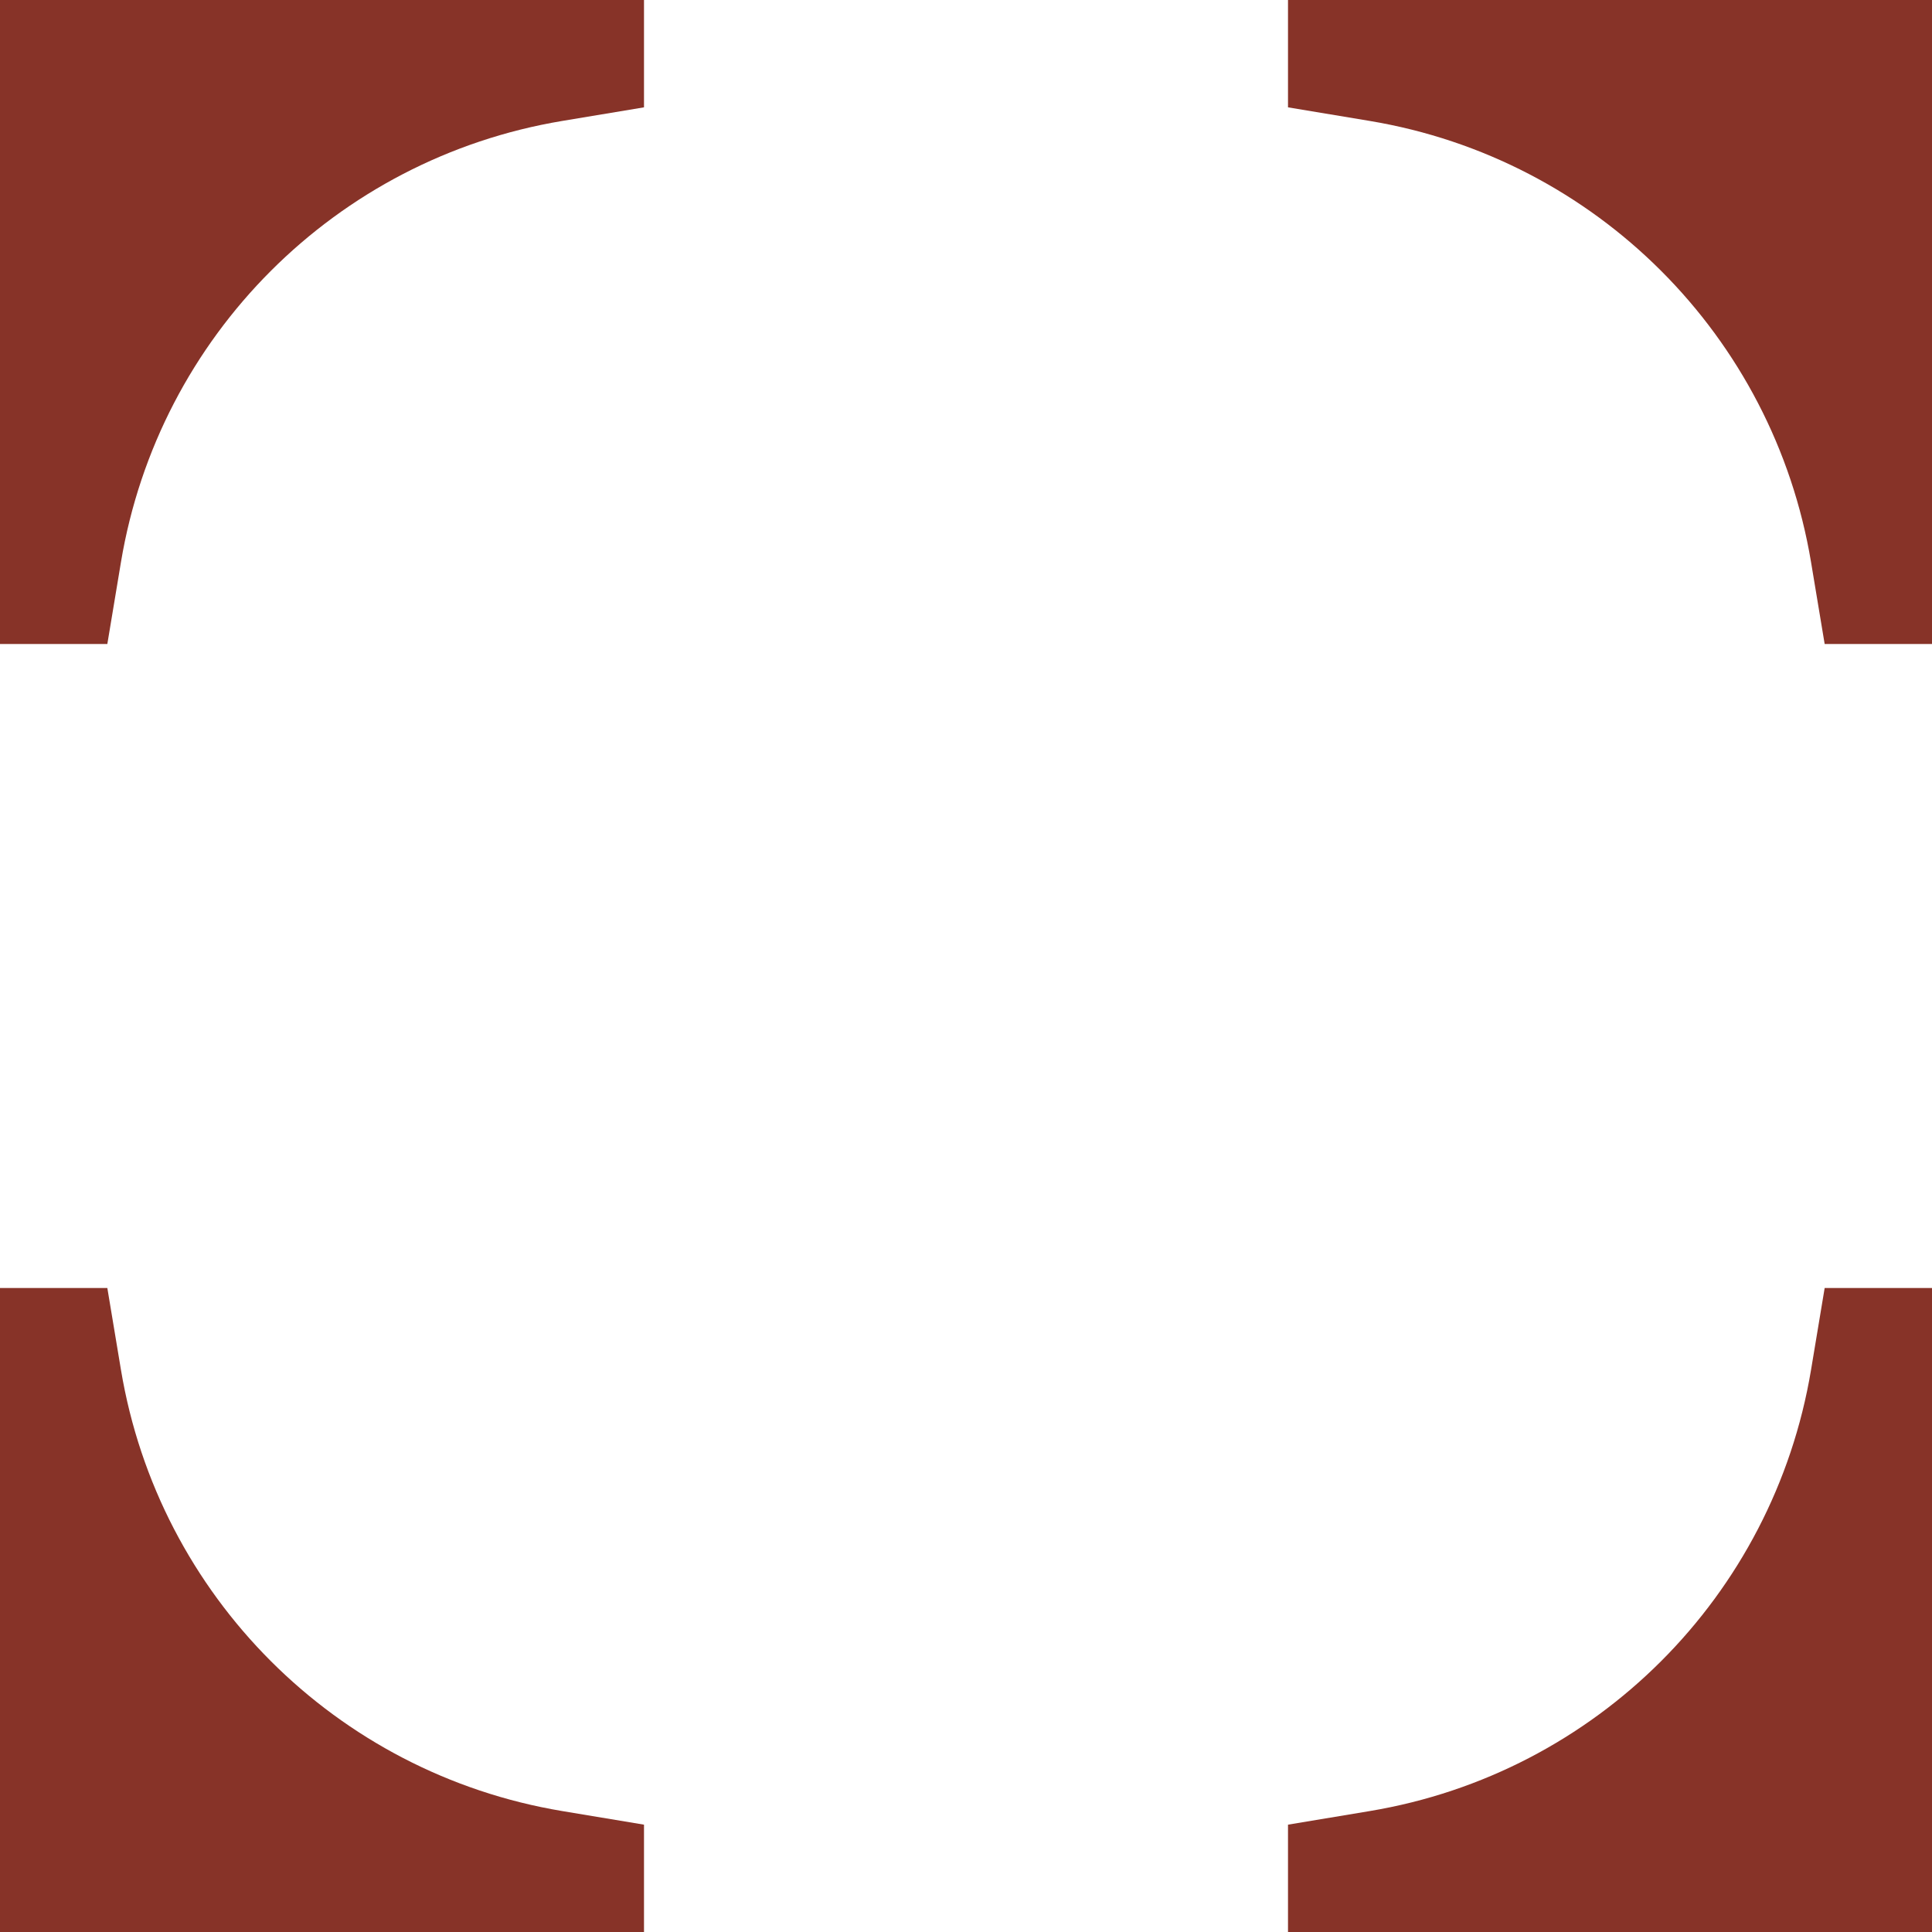 <svg width="36" height="36" viewBox="0 0 36 36" fill="none" xmlns="http://www.w3.org/2000/svg">
<path d="M12 0H0V12H2L2.254 10.474C2.957 6.26 6.26 2.957 10.474 2.254L12 2V0Z" fill="#873328"/>
<path d="M12 36H0V24H2L2.254 25.526C2.957 29.741 6.26 33.043 10.474 33.746L12 34V36Z" fill="#873328"/>
<path d="M24 0H36V12H34L33.746 10.474C33.043 6.26 29.741 2.957 25.526 2.254L24 2V0Z" fill="#873328"/>
<path d="M24 36H36V24H34L33.746 25.526C33.043 29.741 29.741 33.043 25.526 33.746L24 34V36Z" fill="#873328"/>
</svg>
